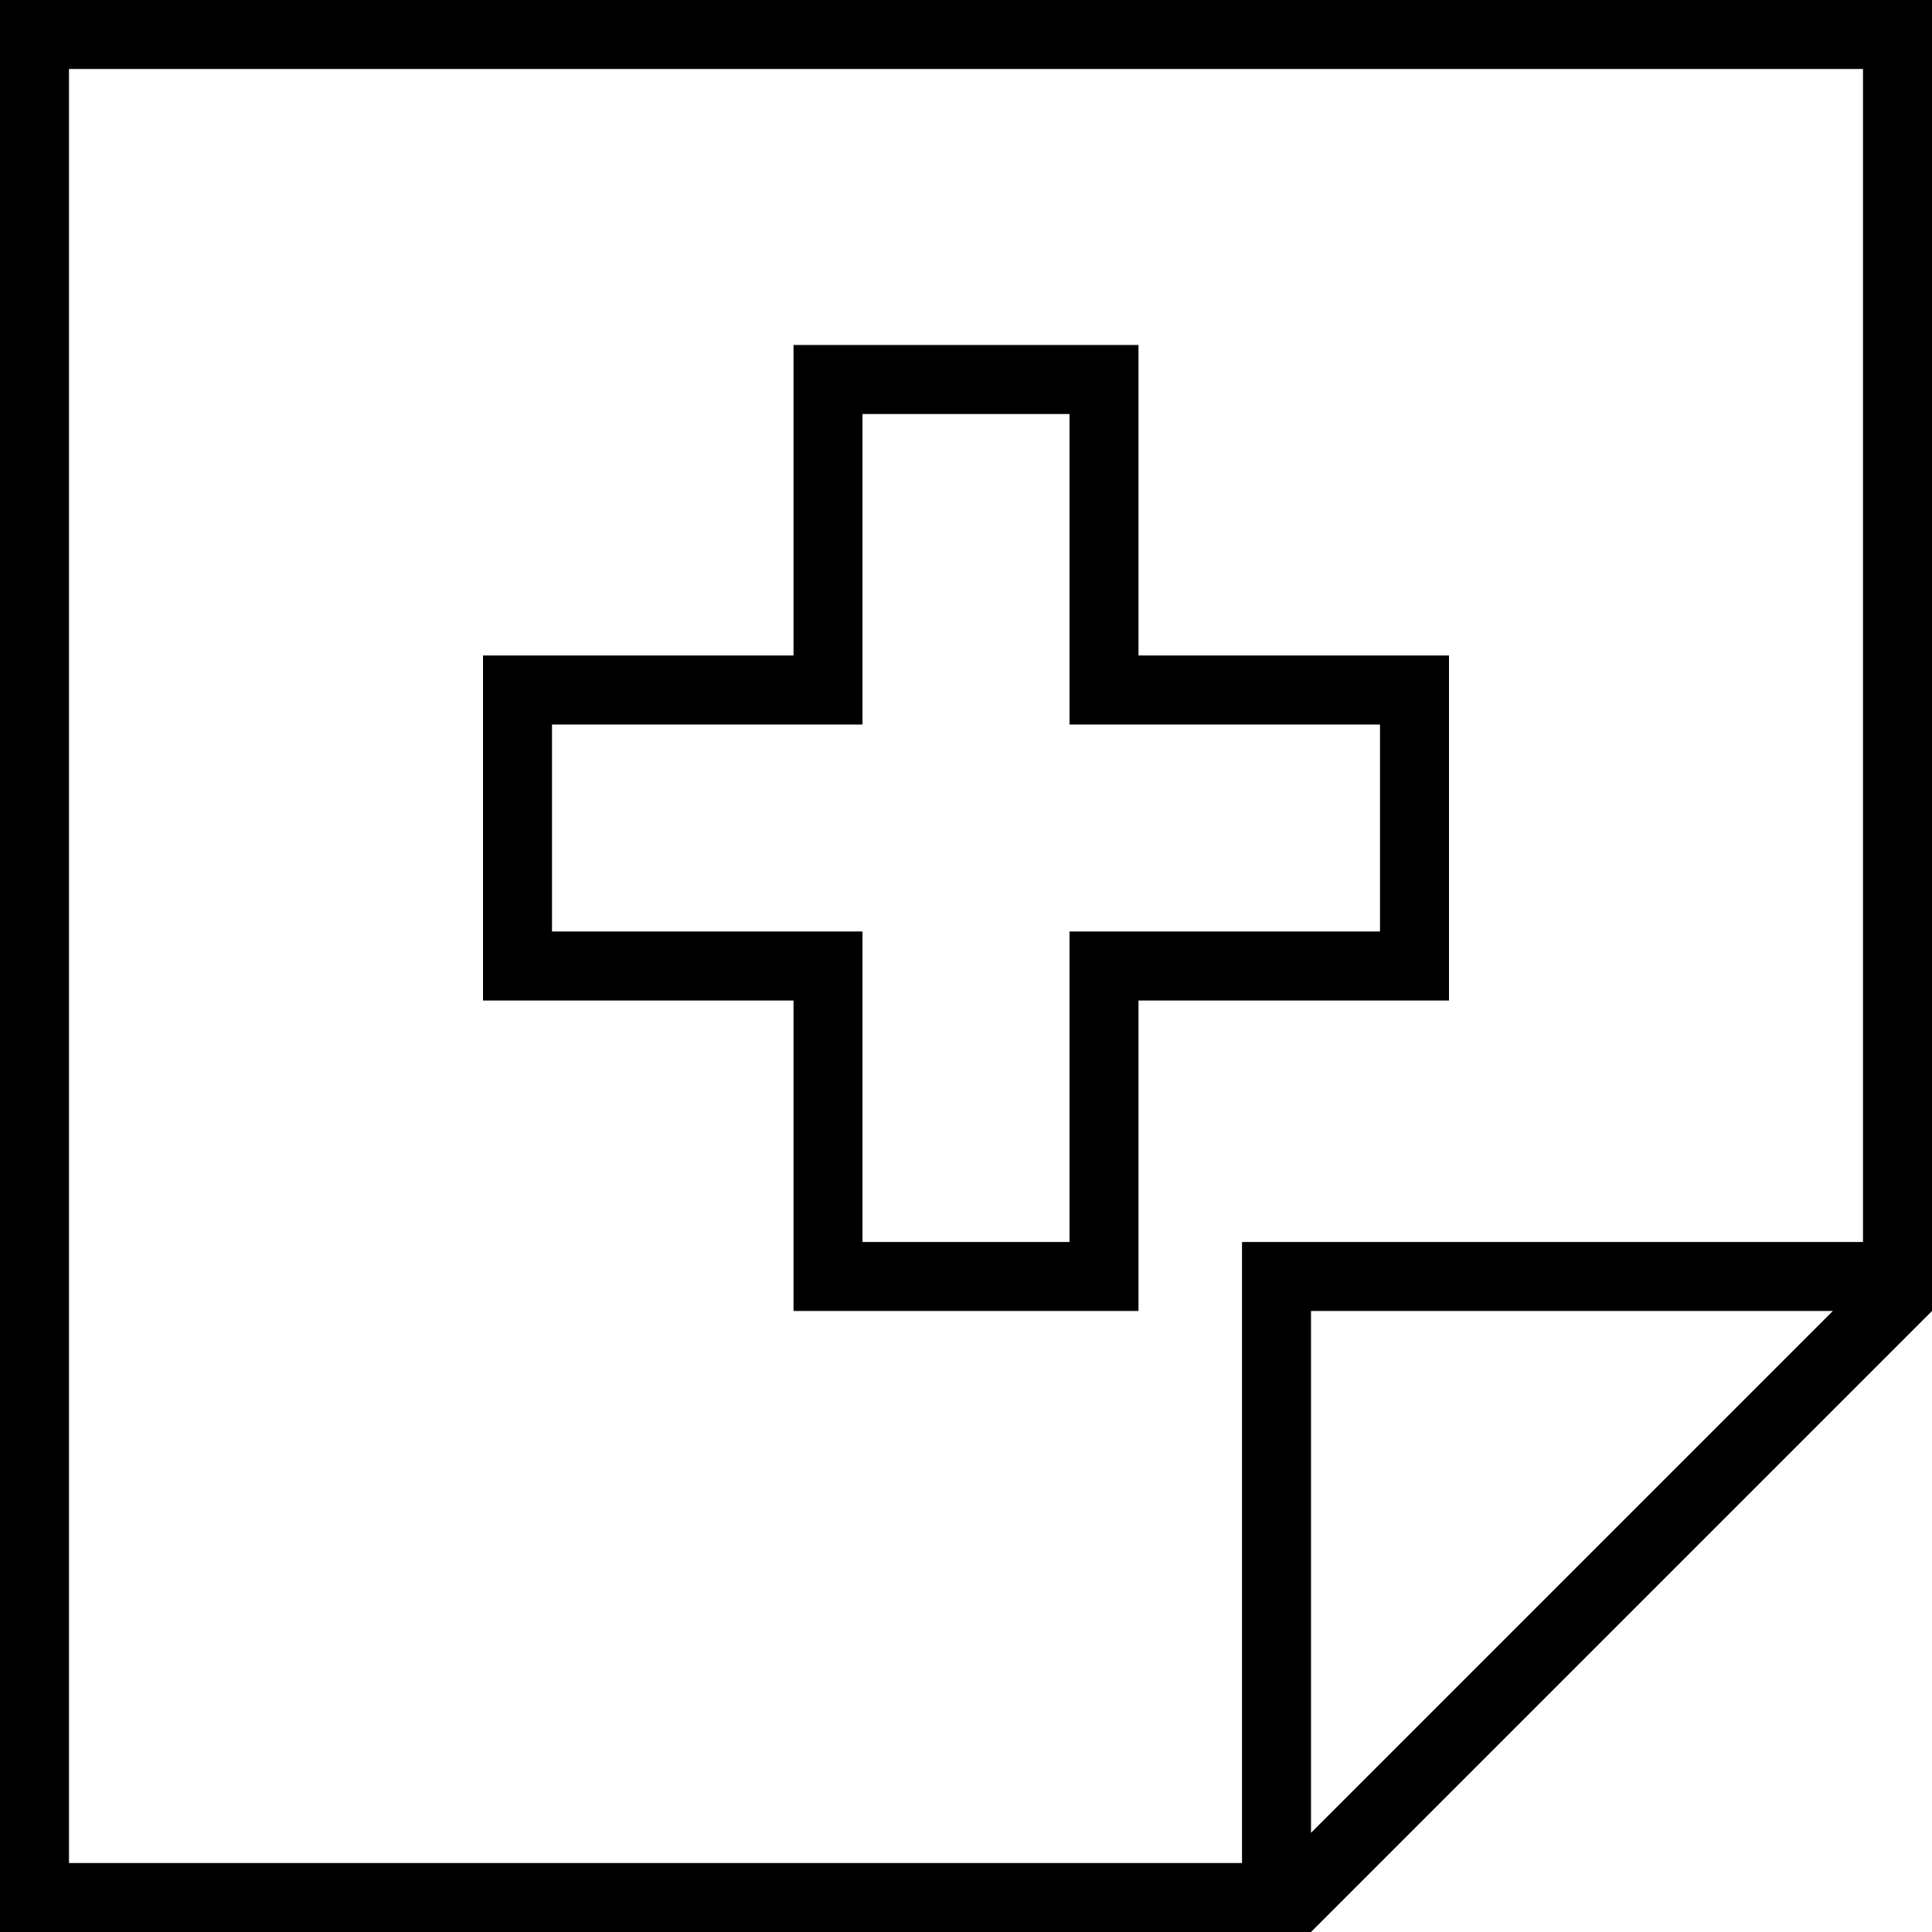 <svg xmlns="http://www.w3.org/2000/svg" viewBox="0 0 448 448">
  <path d="M 432 16 L 432 288 L 432 16 L 432 288 L 304 288 L 288 288 L 288 304 L 288 304 L 288 432 L 288 432 L 16 432 L 16 432 L 16 16 L 16 16 L 432 16 L 432 16 Z M 425 304 L 304 425 L 425 304 L 304 425 L 304 304 L 304 304 L 425 304 L 425 304 Z M 16 448 L 288 448 L 16 448 L 304 448 L 448 304 L 448 304 L 448 288 L 448 288 L 448 16 L 448 16 L 448 0 L 448 0 L 432 0 L 0 0 L 0 16 L 0 16 L 0 432 L 0 432 L 0 448 L 0 448 L 16 448 L 16 448 Z M 192 80 L 184 80 L 192 80 L 184 80 L 184 88 L 184 88 L 184 152 L 184 152 L 120 152 L 112 152 L 112 160 L 112 160 L 112 224 L 112 224 L 112 232 L 112 232 L 120 232 L 184 232 L 184 296 L 184 296 L 184 304 L 184 304 L 192 304 L 264 304 L 264 296 L 264 296 L 264 232 L 264 232 L 328 232 L 336 232 L 336 224 L 336 224 L 336 160 L 336 160 L 336 152 L 336 152 L 328 152 L 264 152 L 264 88 L 264 88 L 264 80 L 264 80 L 256 80 L 192 80 Z M 200 160 L 200 96 L 200 160 L 200 96 L 248 96 L 248 96 L 248 160 L 248 160 L 248 168 L 248 168 L 256 168 L 320 168 L 320 216 L 320 216 L 256 216 L 248 216 L 248 224 L 248 224 L 248 288 L 248 288 L 200 288 L 200 288 L 200 224 L 200 224 L 200 216 L 200 216 L 192 216 L 128 216 L 128 168 L 128 168 L 192 168 L 200 168 L 200 160 L 200 160 Z" />
</svg>
